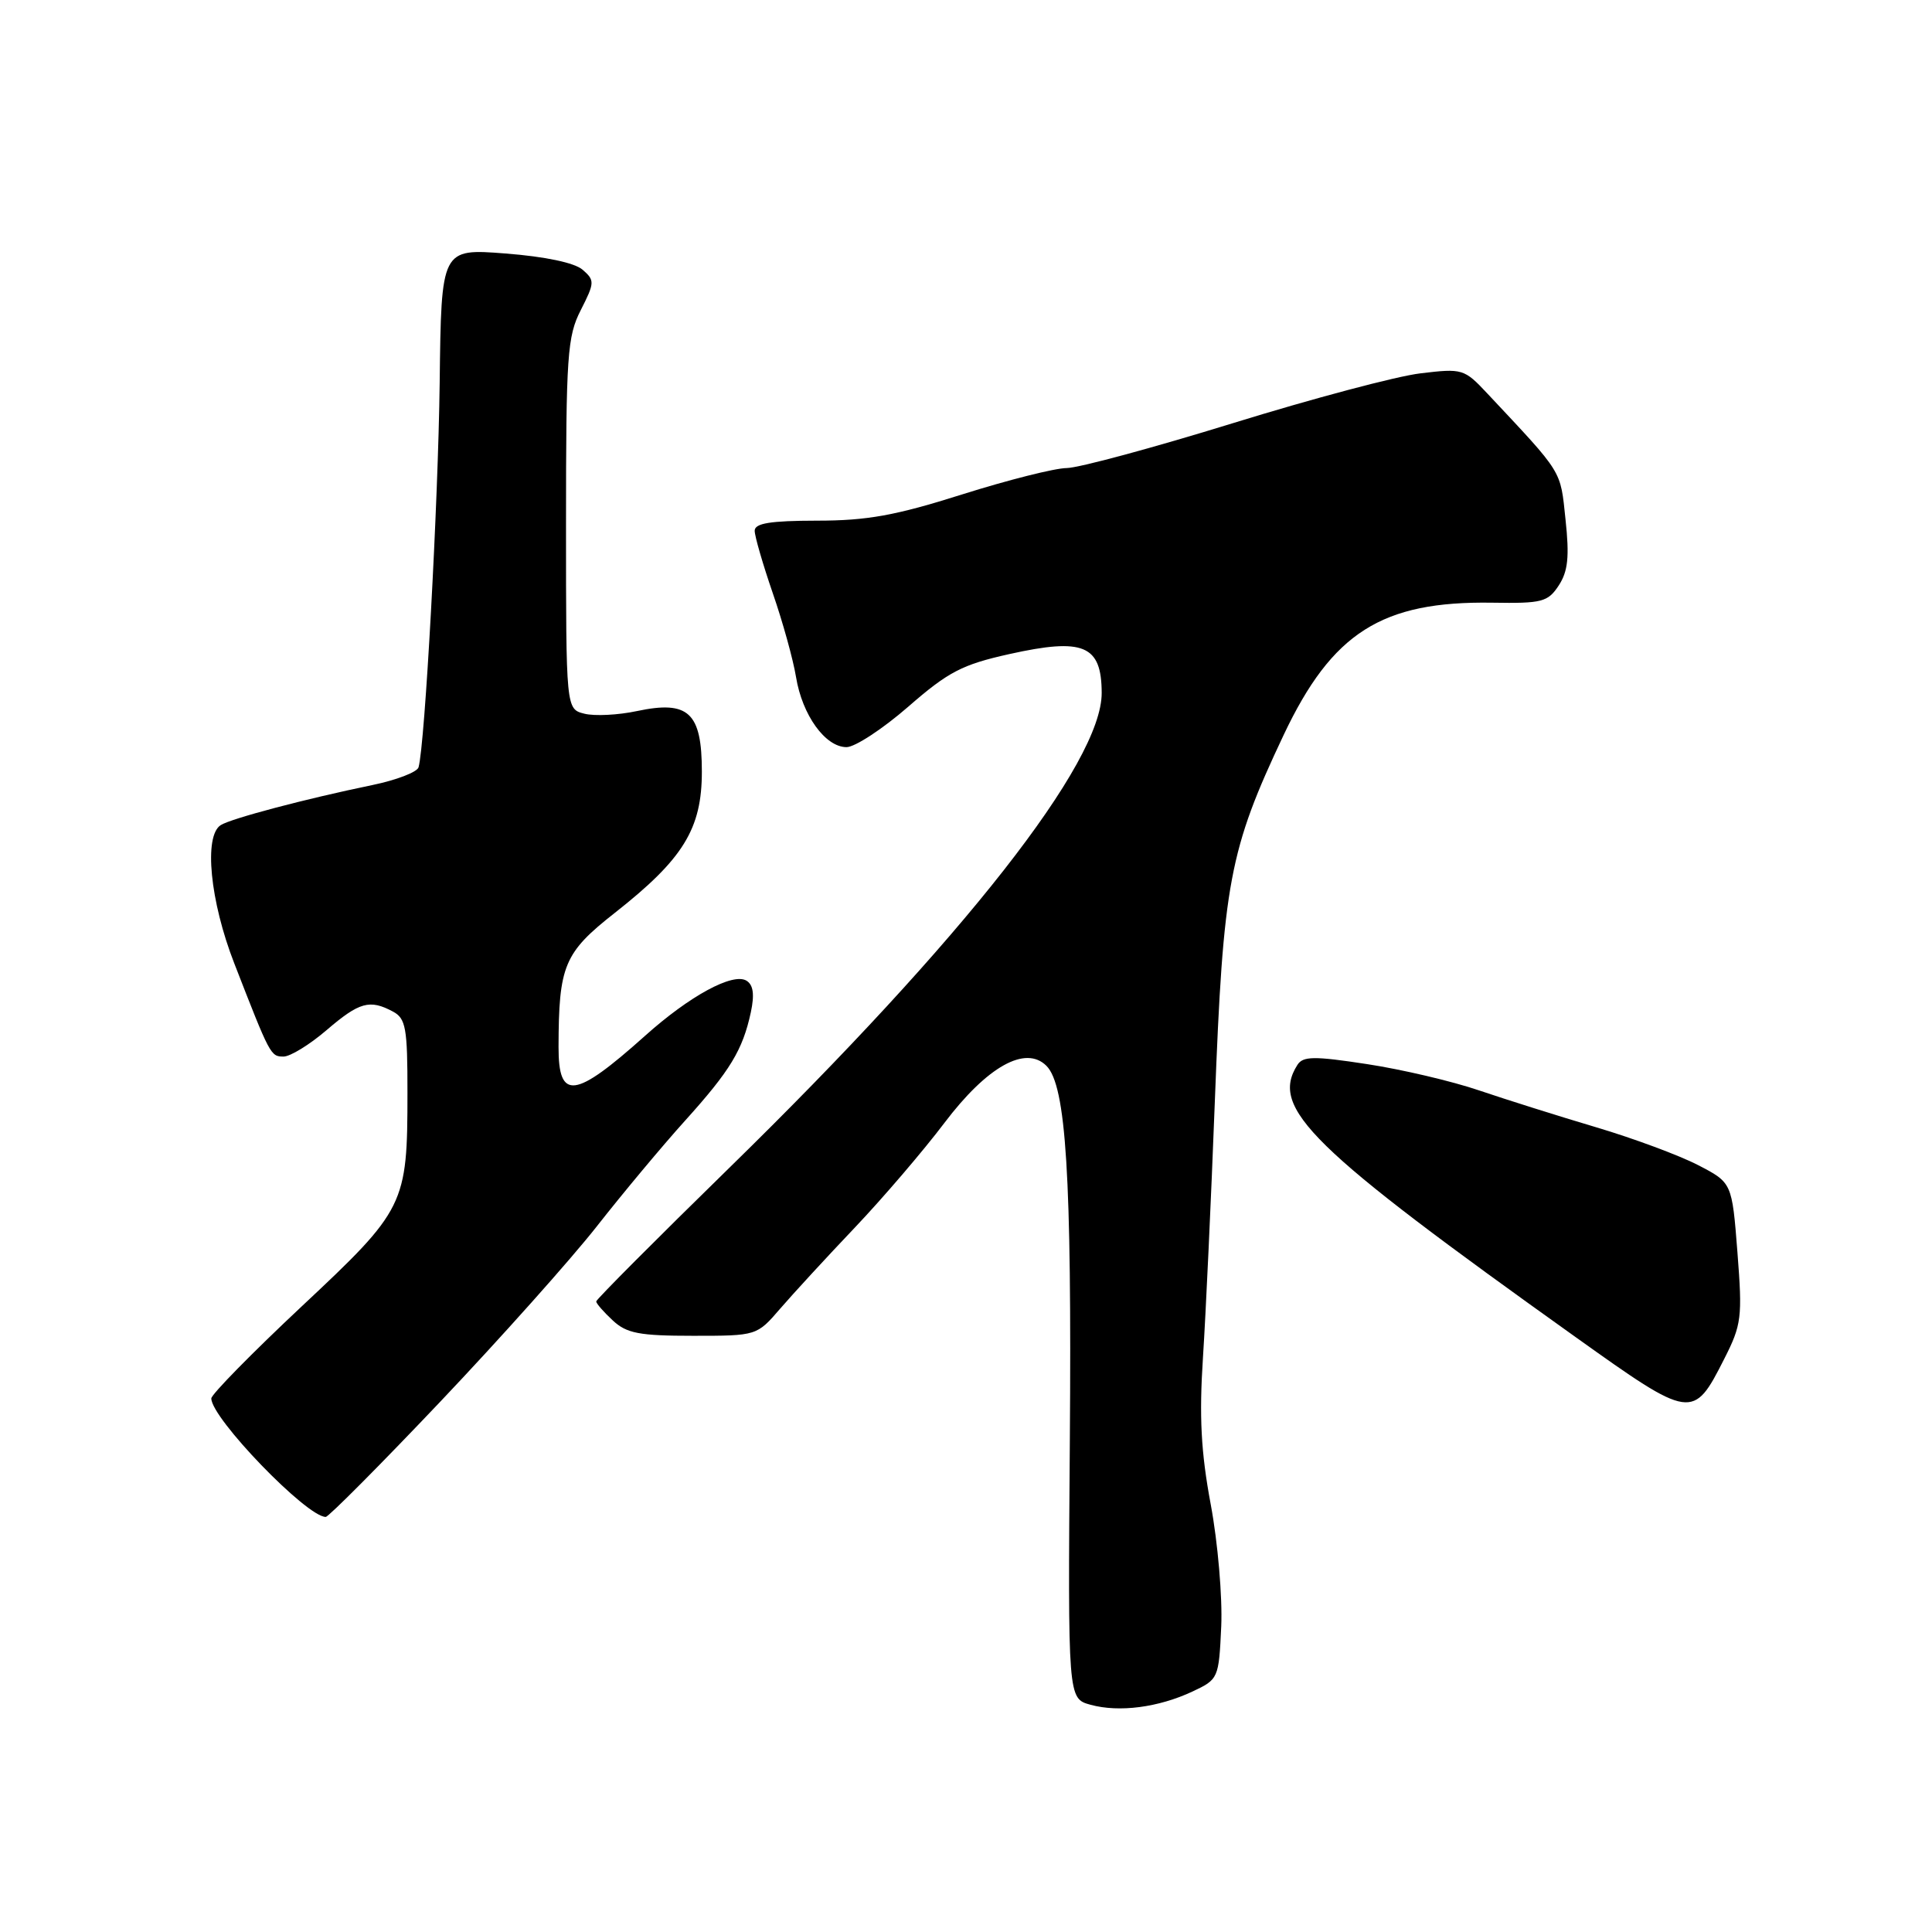 <?xml version="1.0" encoding="UTF-8" standalone="no"?>
<!DOCTYPE svg PUBLIC "-//W3C//DTD SVG 1.1//EN" "http://www.w3.org/Graphics/SVG/1.1/DTD/svg11.dtd" >
<svg xmlns="http://www.w3.org/2000/svg" xmlns:xlink="http://www.w3.org/1999/xlink" version="1.1" viewBox="0 0 256 256">
 <g >
 <path fill="currentColor"
d=" M 158.00 224.14 C 161.45 222.52 161.50 222.41 161.82 215.50 C 161.99 211.65 161.37 204.38 160.43 199.35 C 159.13 192.40 158.89 187.70 159.40 179.85 C 159.77 174.16 160.48 158.93 160.97 146.00 C 162.08 116.89 162.88 112.65 170.08 97.41 C 176.51 83.81 183.10 79.63 197.73 79.86 C 204.33 79.97 205.10 79.77 206.54 77.58 C 207.77 75.70 207.97 73.77 207.44 68.84 C 206.74 62.19 207.18 62.91 197.08 52.14 C 194.02 48.87 193.78 48.80 188.22 49.47 C 185.07 49.84 173.88 52.82 163.34 56.08 C 152.81 59.33 142.91 62.01 141.34 62.02 C 139.78 62.03 133.55 63.60 127.50 65.51 C 118.66 68.31 114.88 68.99 108.25 68.99 C 102.07 69.00 100.00 69.33 100.00 70.33 C 100.00 71.05 101.08 74.77 102.39 78.58 C 103.71 82.38 105.10 87.40 105.48 89.72 C 106.30 94.75 109.36 99.00 112.17 99.00 C 113.28 99.00 116.96 96.59 120.35 93.64 C 125.66 89.01 127.49 88.06 133.74 86.67 C 143.58 84.48 145.96 85.48 145.98 91.80 C 146.03 101.01 127.73 124.35 96.64 154.74 C 86.94 164.22 79.00 172.19 79.00 172.45 C 79.00 172.71 79.98 173.84 81.19 174.96 C 83.03 176.68 84.71 177.00 91.83 177.00 C 100.28 177.00 100.28 177.00 103.39 173.39 C 105.10 171.41 109.55 166.57 113.29 162.64 C 117.02 158.71 122.35 152.48 125.14 148.79 C 130.80 141.31 135.89 138.46 138.66 141.23 C 141.27 143.84 142.02 155.88 141.76 190.79 C 141.50 225.07 141.50 225.07 144.50 225.89 C 148.29 226.93 153.49 226.25 158.00 224.14 Z  M 58.32 185.75 C 66.28 177.36 75.62 166.90 79.08 162.50 C 82.53 158.10 87.79 151.80 90.77 148.50 C 96.75 141.87 98.41 139.14 99.49 134.13 C 99.99 131.78 99.82 130.51 98.92 129.95 C 97.12 128.84 91.38 131.95 85.45 137.27 C 76.15 145.59 74.00 145.87 74.01 138.75 C 74.03 127.92 74.74 126.24 81.49 120.94 C 90.54 113.82 93.00 109.83 93.00 102.25 C 93.00 94.41 91.24 92.77 84.40 94.22 C 81.92 94.75 78.78 94.91 77.44 94.57 C 75.00 93.96 75.00 93.96 75.00 69.44 C 75.00 47.06 75.17 44.58 76.96 41.08 C 78.80 37.46 78.82 37.15 77.21 35.75 C 76.15 34.82 72.27 34.00 66.98 33.59 C 58.47 32.93 58.47 32.93 58.26 50.72 C 58.06 66.66 56.31 98.67 55.46 101.67 C 55.28 102.31 52.51 103.37 49.31 104.03 C 40.45 105.86 30.65 108.45 29.25 109.33 C 26.98 110.76 27.82 119.40 31.05 127.67 C 35.79 139.86 35.86 140.00 37.57 140.00 C 38.46 140.00 41.02 138.43 43.27 136.50 C 47.62 132.77 48.99 132.39 52.07 134.04 C 53.77 134.95 54.00 136.20 53.99 144.79 C 53.99 159.66 53.70 160.25 39.97 173.11 C 33.39 179.28 28.00 184.77 28.00 185.30 C 28.00 187.92 40.63 201.00 43.16 201.00 C 43.53 201.00 50.36 194.14 58.32 185.75 Z  M 228.47 180.06 C 230.77 175.53 230.89 174.56 230.22 165.95 C 229.50 156.71 229.50 156.71 225.00 154.38 C 222.53 153.10 216.45 150.84 211.50 149.37 C 206.55 147.90 199.57 145.70 196.00 144.49 C 192.43 143.27 185.74 141.70 181.14 141.00 C 174.10 139.92 172.65 139.94 171.91 141.11 C 168.26 146.87 173.53 152.02 208.80 177.19 C 224.14 188.14 224.36 188.17 228.47 180.06 Z "/>
</g>
</svg>